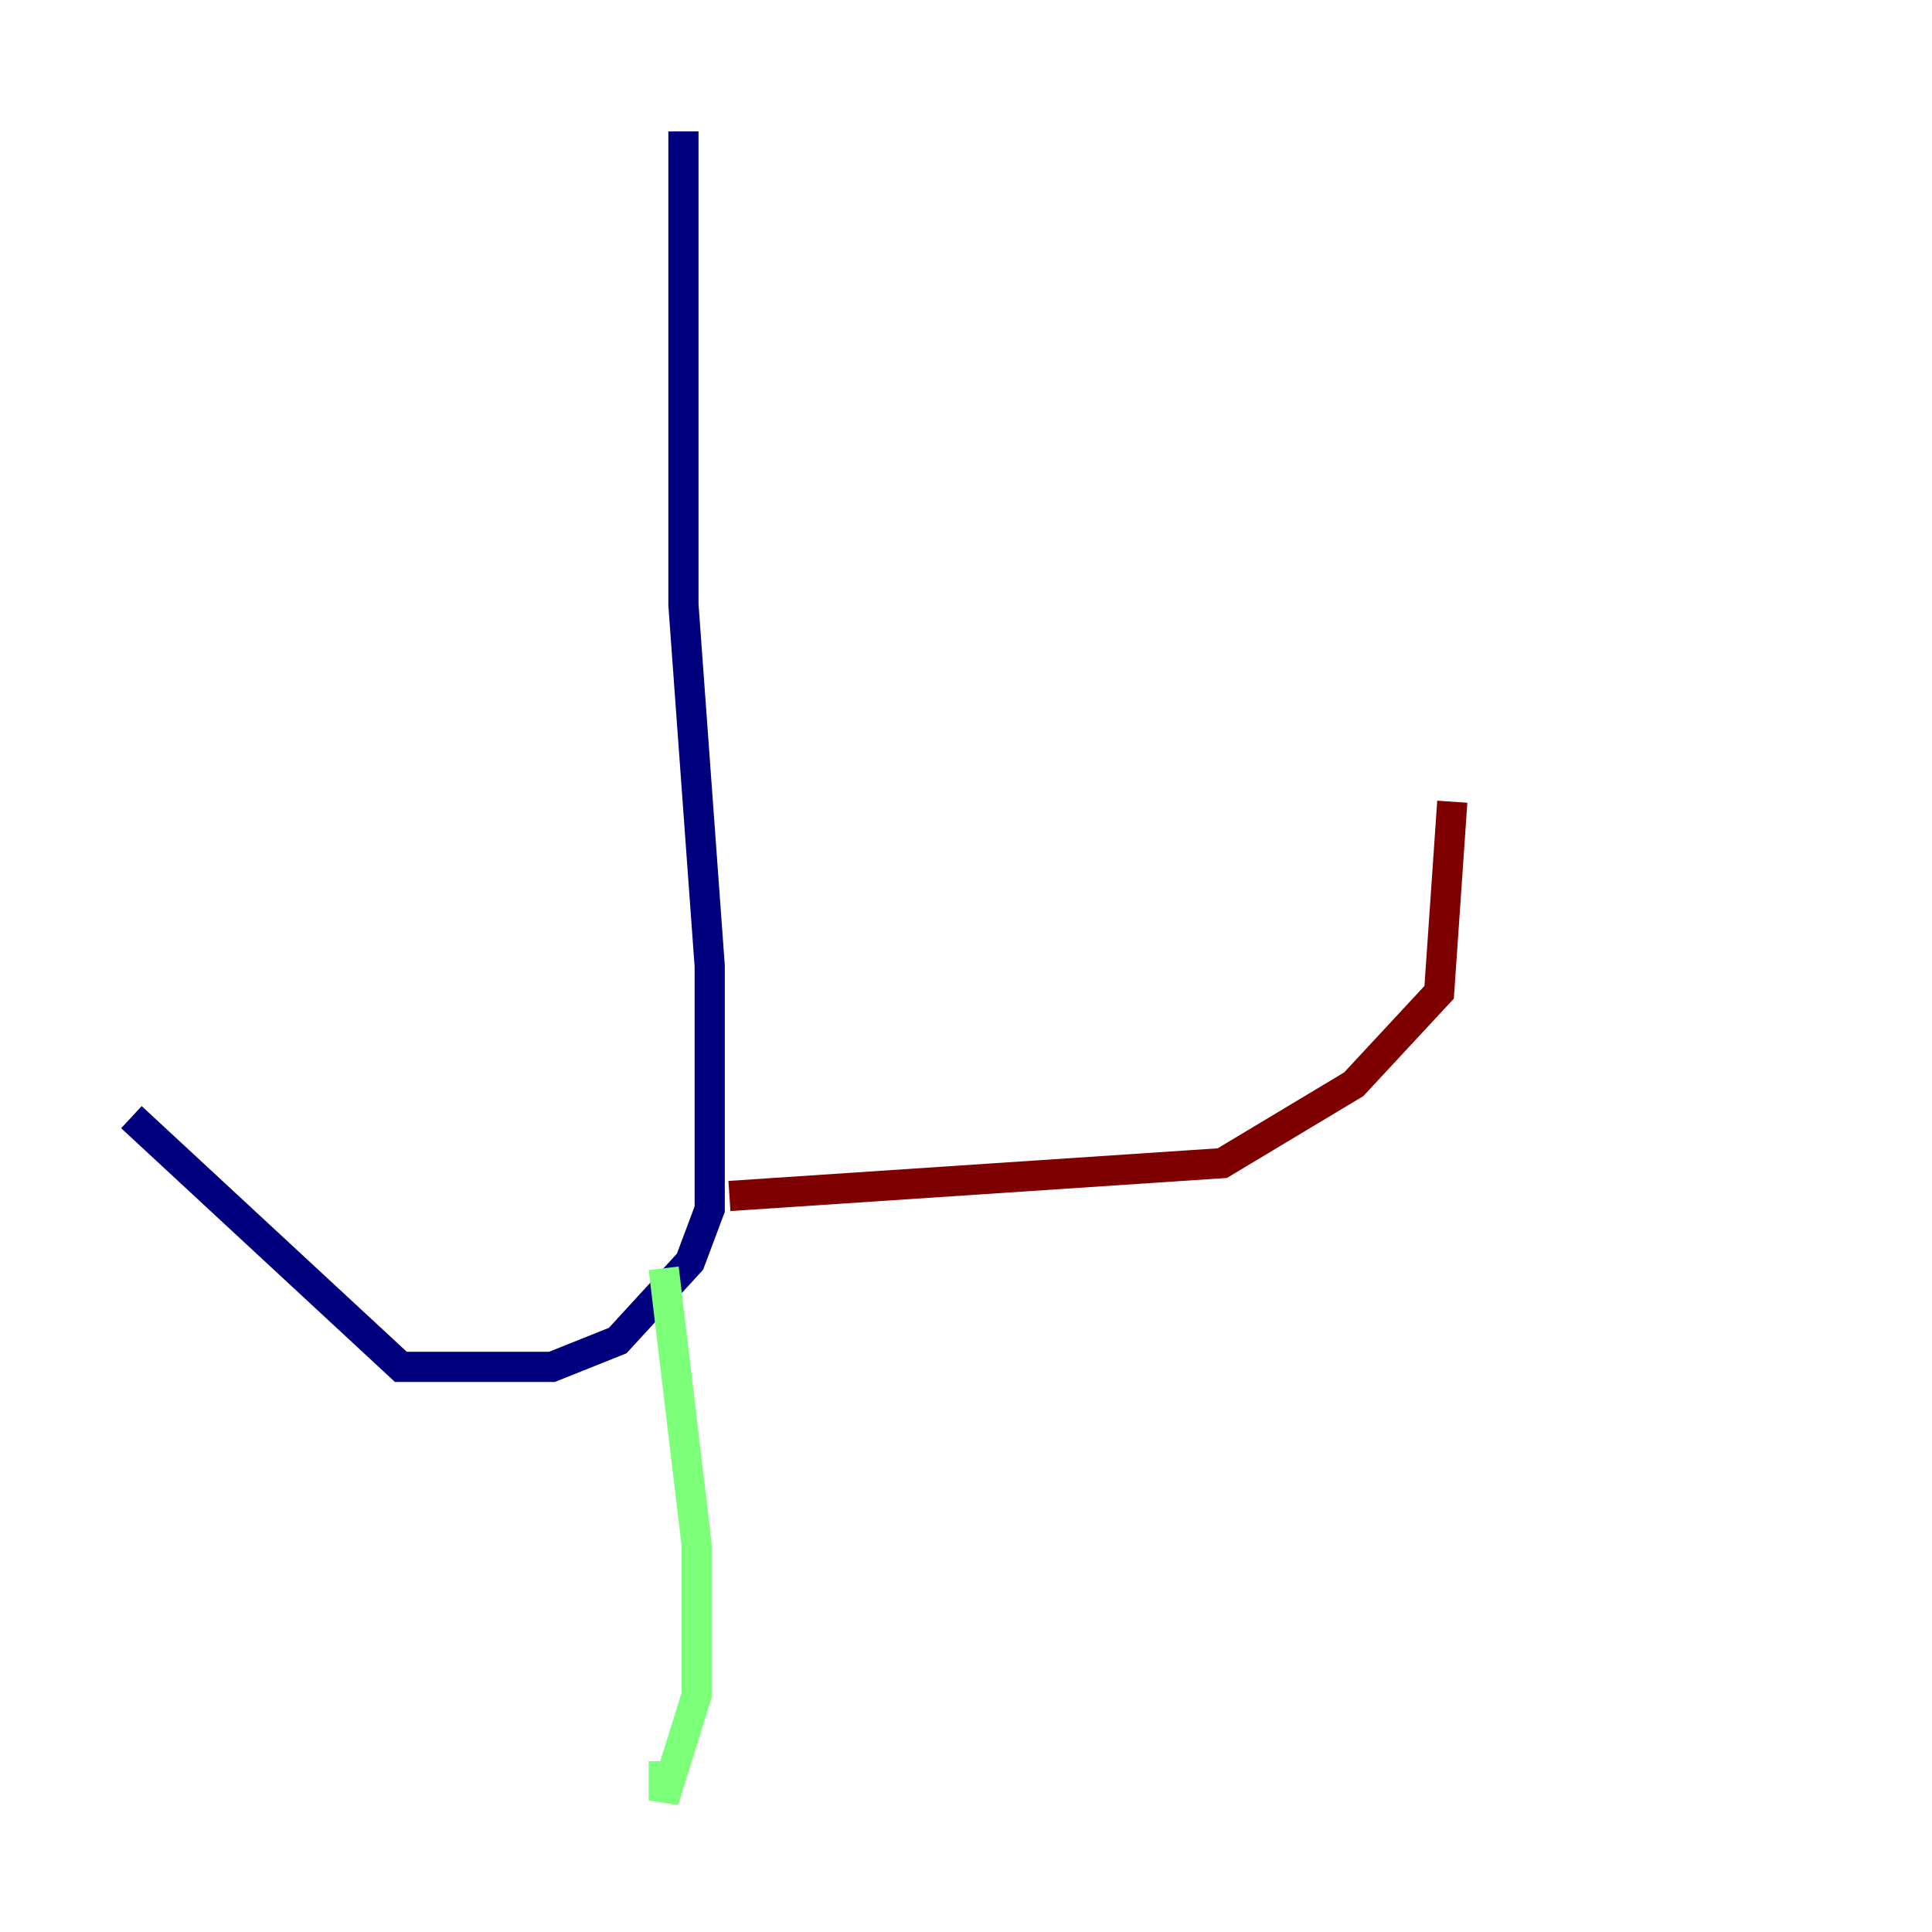 <?xml version="1.0" encoding="utf-8" ?>
<svg baseProfile="tiny" height="128" version="1.2" viewBox="0,0,128,128" width="128" xmlns="http://www.w3.org/2000/svg" xmlns:ev="http://www.w3.org/2001/xml-events" xmlns:xlink="http://www.w3.org/1999/xlink"><defs /><polyline fill="none" points="45.279,8.707 45.279,40.054 47.02,64.0 47.02,80.109 45.714,83.592 40.925,88.816 36.571,90.558 26.558,90.558 8.707,74.014" stroke="#00007f" stroke-width="2" /><polyline fill="none" points="43.973,84.027 46.15,102.313 46.15,112.326 43.973,119.293 43.973,116.68" stroke="#7cff79" stroke-width="2" /><polyline fill="none" points="48.327,79.238 80.98,77.061 89.687,71.837 95.347,65.742 96.218,53.116" stroke="#7f0000" stroke-width="2" /></svg>